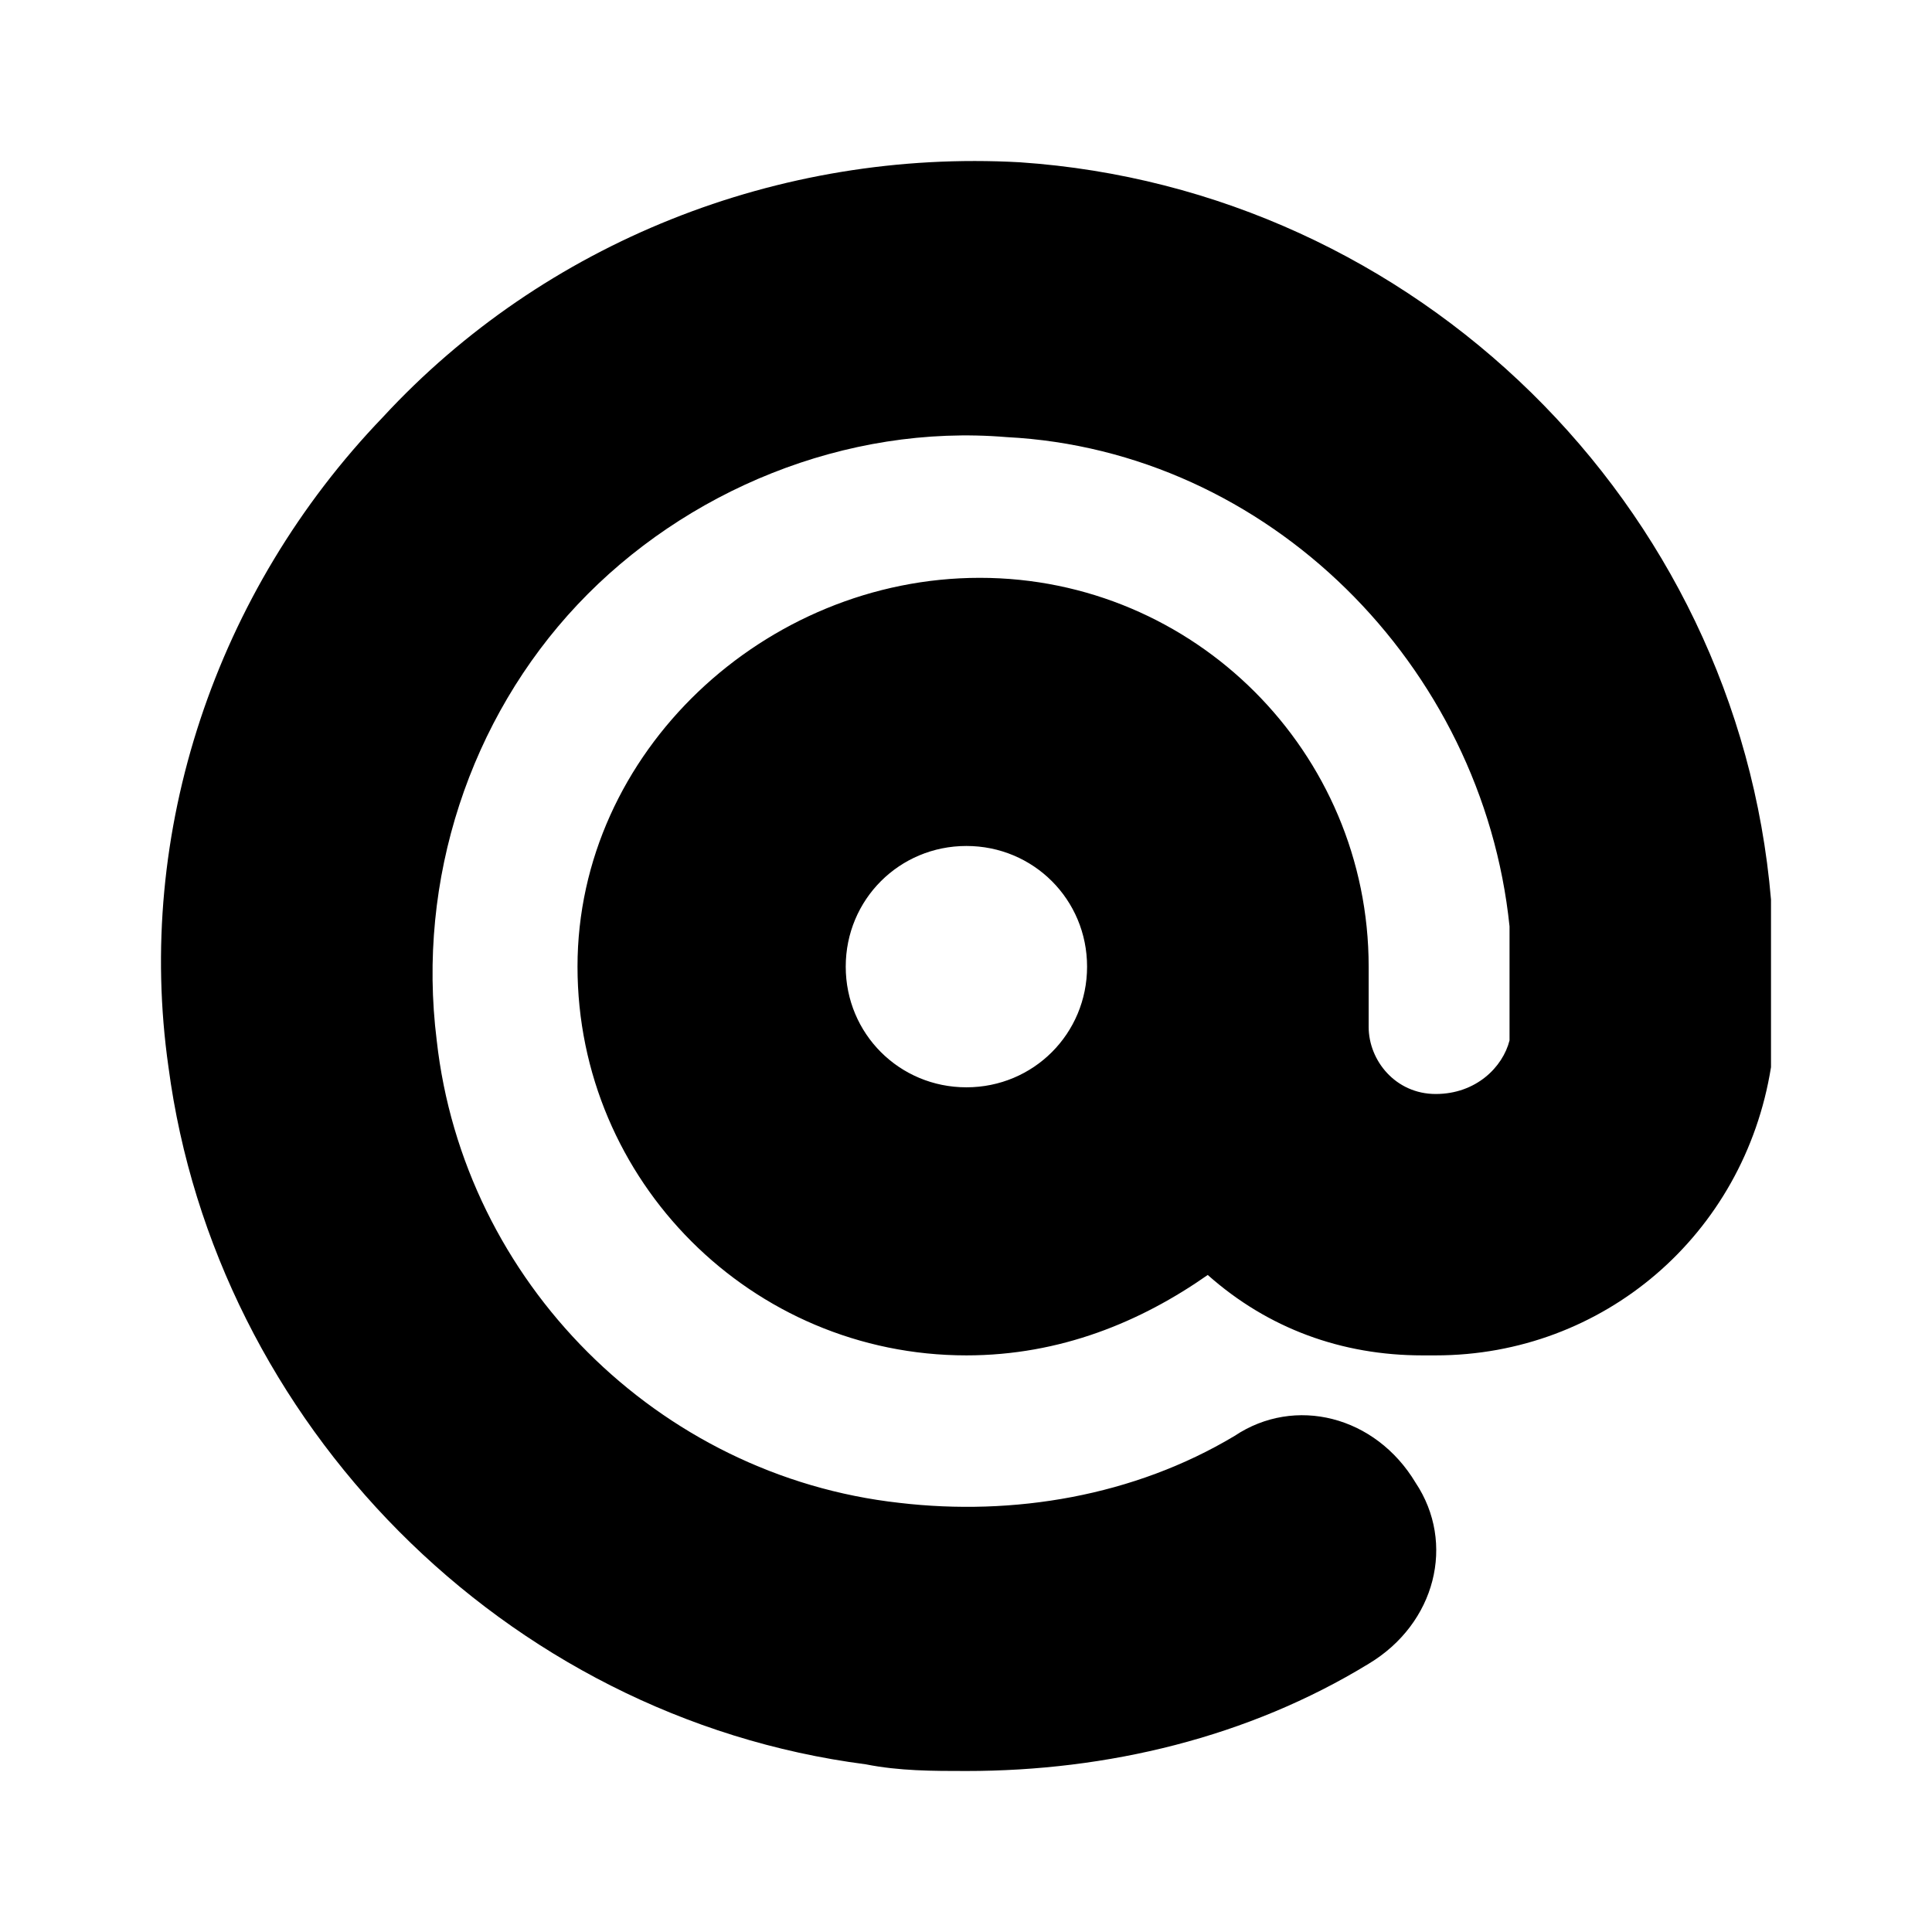 <svg xmlns="http://www.w3.org/2000/svg" width="24" height="24" fill="none" viewBox="0 0 24 24"><path fill="#000" d="M22 11.175C21.584 6.262 17.585 2.349 12.671 2.016C9.673 1.849 6.757 3.015 4.758 5.18C2.676 7.345 1.676 10.342 2.093 13.257C2.676 17.67 6.258 21.334 10.755 21.917C11.172 22 11.588 22 12.005 22C13.754 22 15.503 21.584 17.002 20.668C17.835 20.168 18.085 19.169 17.585 18.419C17.086 17.587 16.086 17.337 15.337 17.837C14.087 18.586 12.588 18.836 11.172 18.669C8.173 18.336 5.758 15.921 5.425 12.924C5.175 10.925 5.841 8.927 7.174 7.511C8.507 6.096 10.506 5.263 12.505 5.43C15.753 5.596 18.418 8.261 18.752 11.508C18.752 12.008 18.752 12.424 18.752 12.924C18.668 13.257 18.335 13.59 17.835 13.59C17.336 13.59 17.002 13.174 17.002 12.757V12.008C17.002 9.343 14.837 7.178 12.171 7.178C9.506 7.178 7.174 9.343 7.174 12.008C7.174 14.672 9.339 16.837 12.005 16.837C13.171 16.837 14.171 16.421 15.003 15.838C15.753 16.504 16.669 16.837 17.669 16.837C17.669 16.837 17.752 16.837 17.835 16.837C19.918 16.837 21.667 15.339 22 13.257C22 12.591 22 11.925 22 11.175ZM12.005 13.507C11.172 13.507 10.506 12.841 10.506 12.008C10.506 11.175 11.172 10.509 12.005 10.509C12.838 10.509 13.504 11.175 13.504 12.008C13.504 12.841 12.838 13.507 12.005 13.507Z"/></svg>